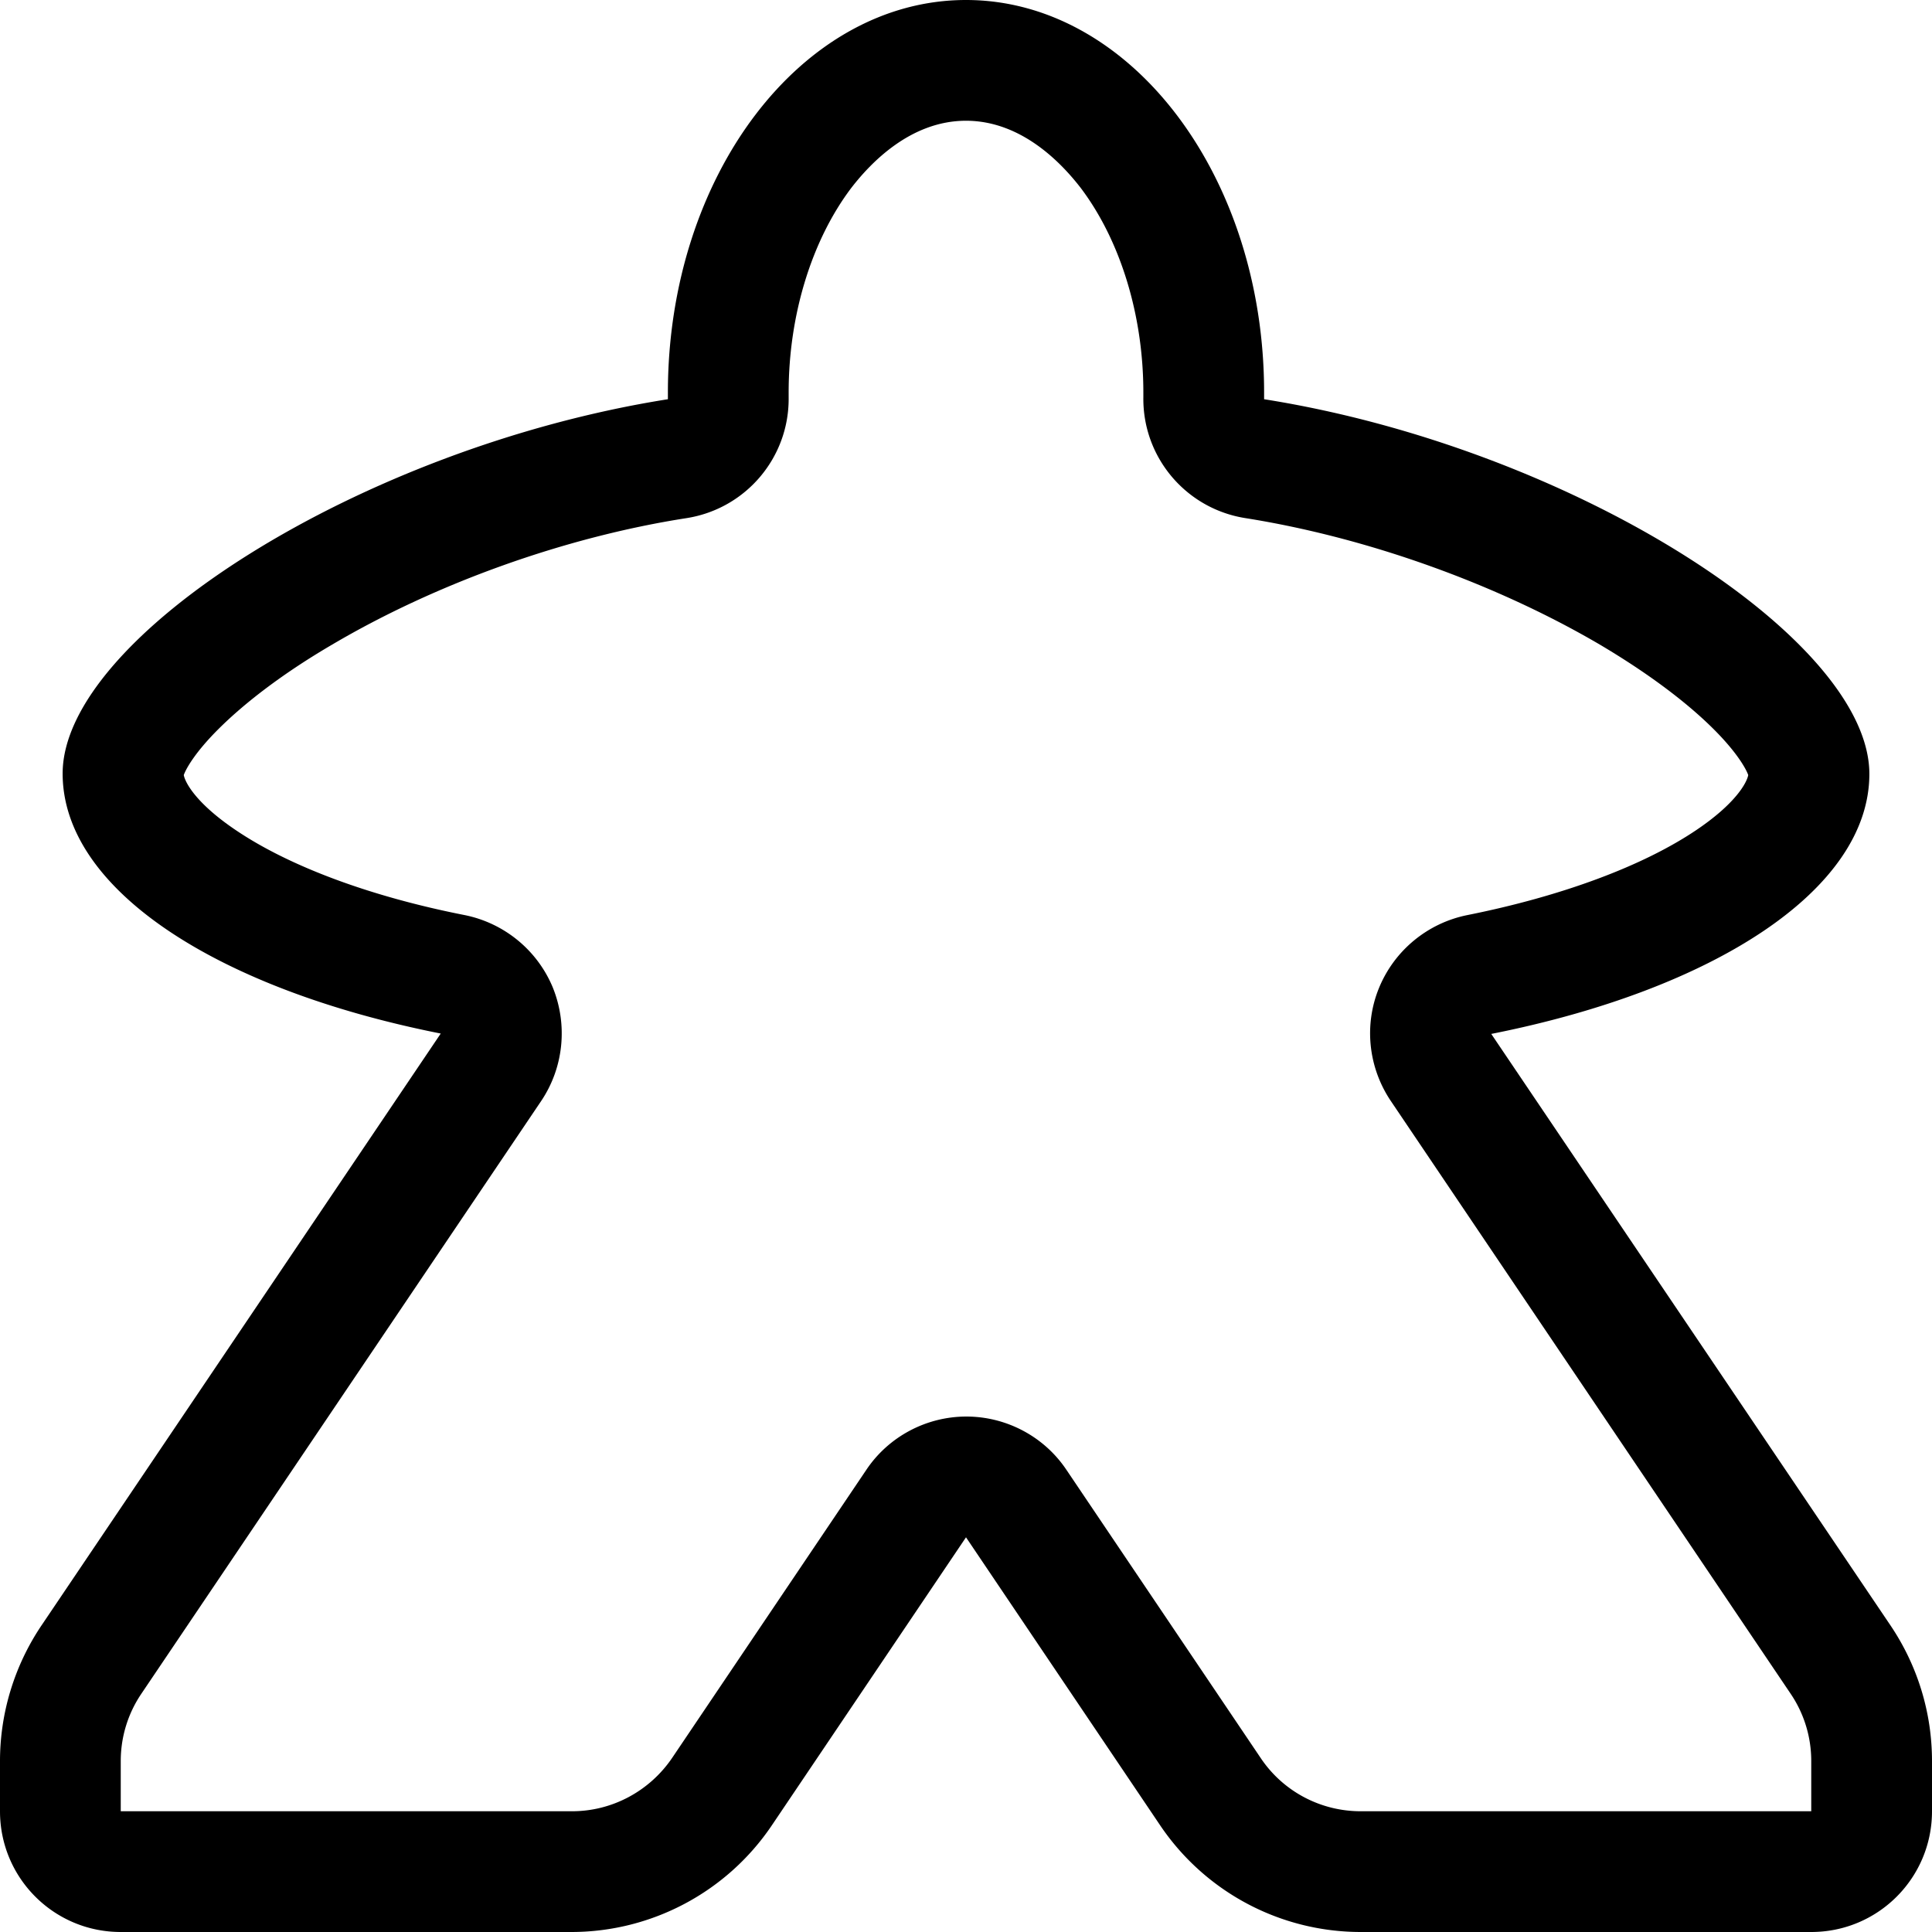 <svg version="1.1" xmlns="http://www.w3.org/2000/svg" x="0" y="0" viewBox="0 0 512 512" style="enable-background:new 0 0 512 512" xml:space="preserve"><path d="M256 32c14.7 0 25.3 11.2 30.4 17.8C296.9 63.7 303 83.5 303 104v1.3c-.2 15.9 11.3 29.5 27 32 32.2 5.1 66.5 17.4 94.1 33.6 12.3 7.3 22.7 15 30.1 22.4 6.1 6.1 8.5 10.4 9.1 12.1-.4 2.1-3.4 7.6-13.8 14.6-14.1 9.5-35.6 17.5-60.6 22.5-10.5 2.1-19.3 9.3-23.4 19.2-4.1 9.9-2.9 21.2 3.1 30.1l105.9 157c3.6 5.3 5.5 11.5 5.5 17.9V480H360.6c-10.7 0-20.6-5.3-26.5-14.1l-51.5-76.4c-5.9-8.8-15.9-14.1-26.5-14.1s-20.6 5.3-26.5 14.1l-51.5 76.4c-6 8.8-15.9 14.1-26.5 14.1H32v-13.3c0-6.4 1.9-12.6 5.5-17.9l105.9-157c6-8.9 7.1-20.2 3.1-30.1-4.1-9.9-12.9-17.1-23.4-19.2-24.9-4.9-46.4-12.9-60.6-22.5-10.4-7-13.4-12.5-13.8-14.6.6-1.7 3-6 9.1-12.1 7.4-7.4 17.8-15.2 30.1-22.4 27.6-16.3 61.9-28.6 94.1-33.6 15.7-2.5 27.2-16.1 27-32V104c0-20.5 6.1-40.3 16.6-54.2C230.7 43.2 241.3 32 256 32m0-32c-43.6 0-79 46.6-79 104v1.8C95.5 118.7 16.6 169 16.6 205c0 30.8 41.2 57.2 100.2 68.9l-105.9 157C3.8 441.5 0 454 0 466.7V480c0 17.7 14.3 32 32 32h119.4c21.3 0 41.2-10.6 53.1-28.2l51.5-76.4 51.5 76.4a64.13 64.13 0 0 0 53.1 28.2H480c17.7 0 32-14.3 32-32v-13.3c0-12.8-3.8-25.2-10.9-35.8L395.2 274c59-11.7 100.2-38.2 100.2-68.9 0-36-78.9-86.4-160.4-99.3V104c0-57.4-35.4-104-79-104z"/></svg>